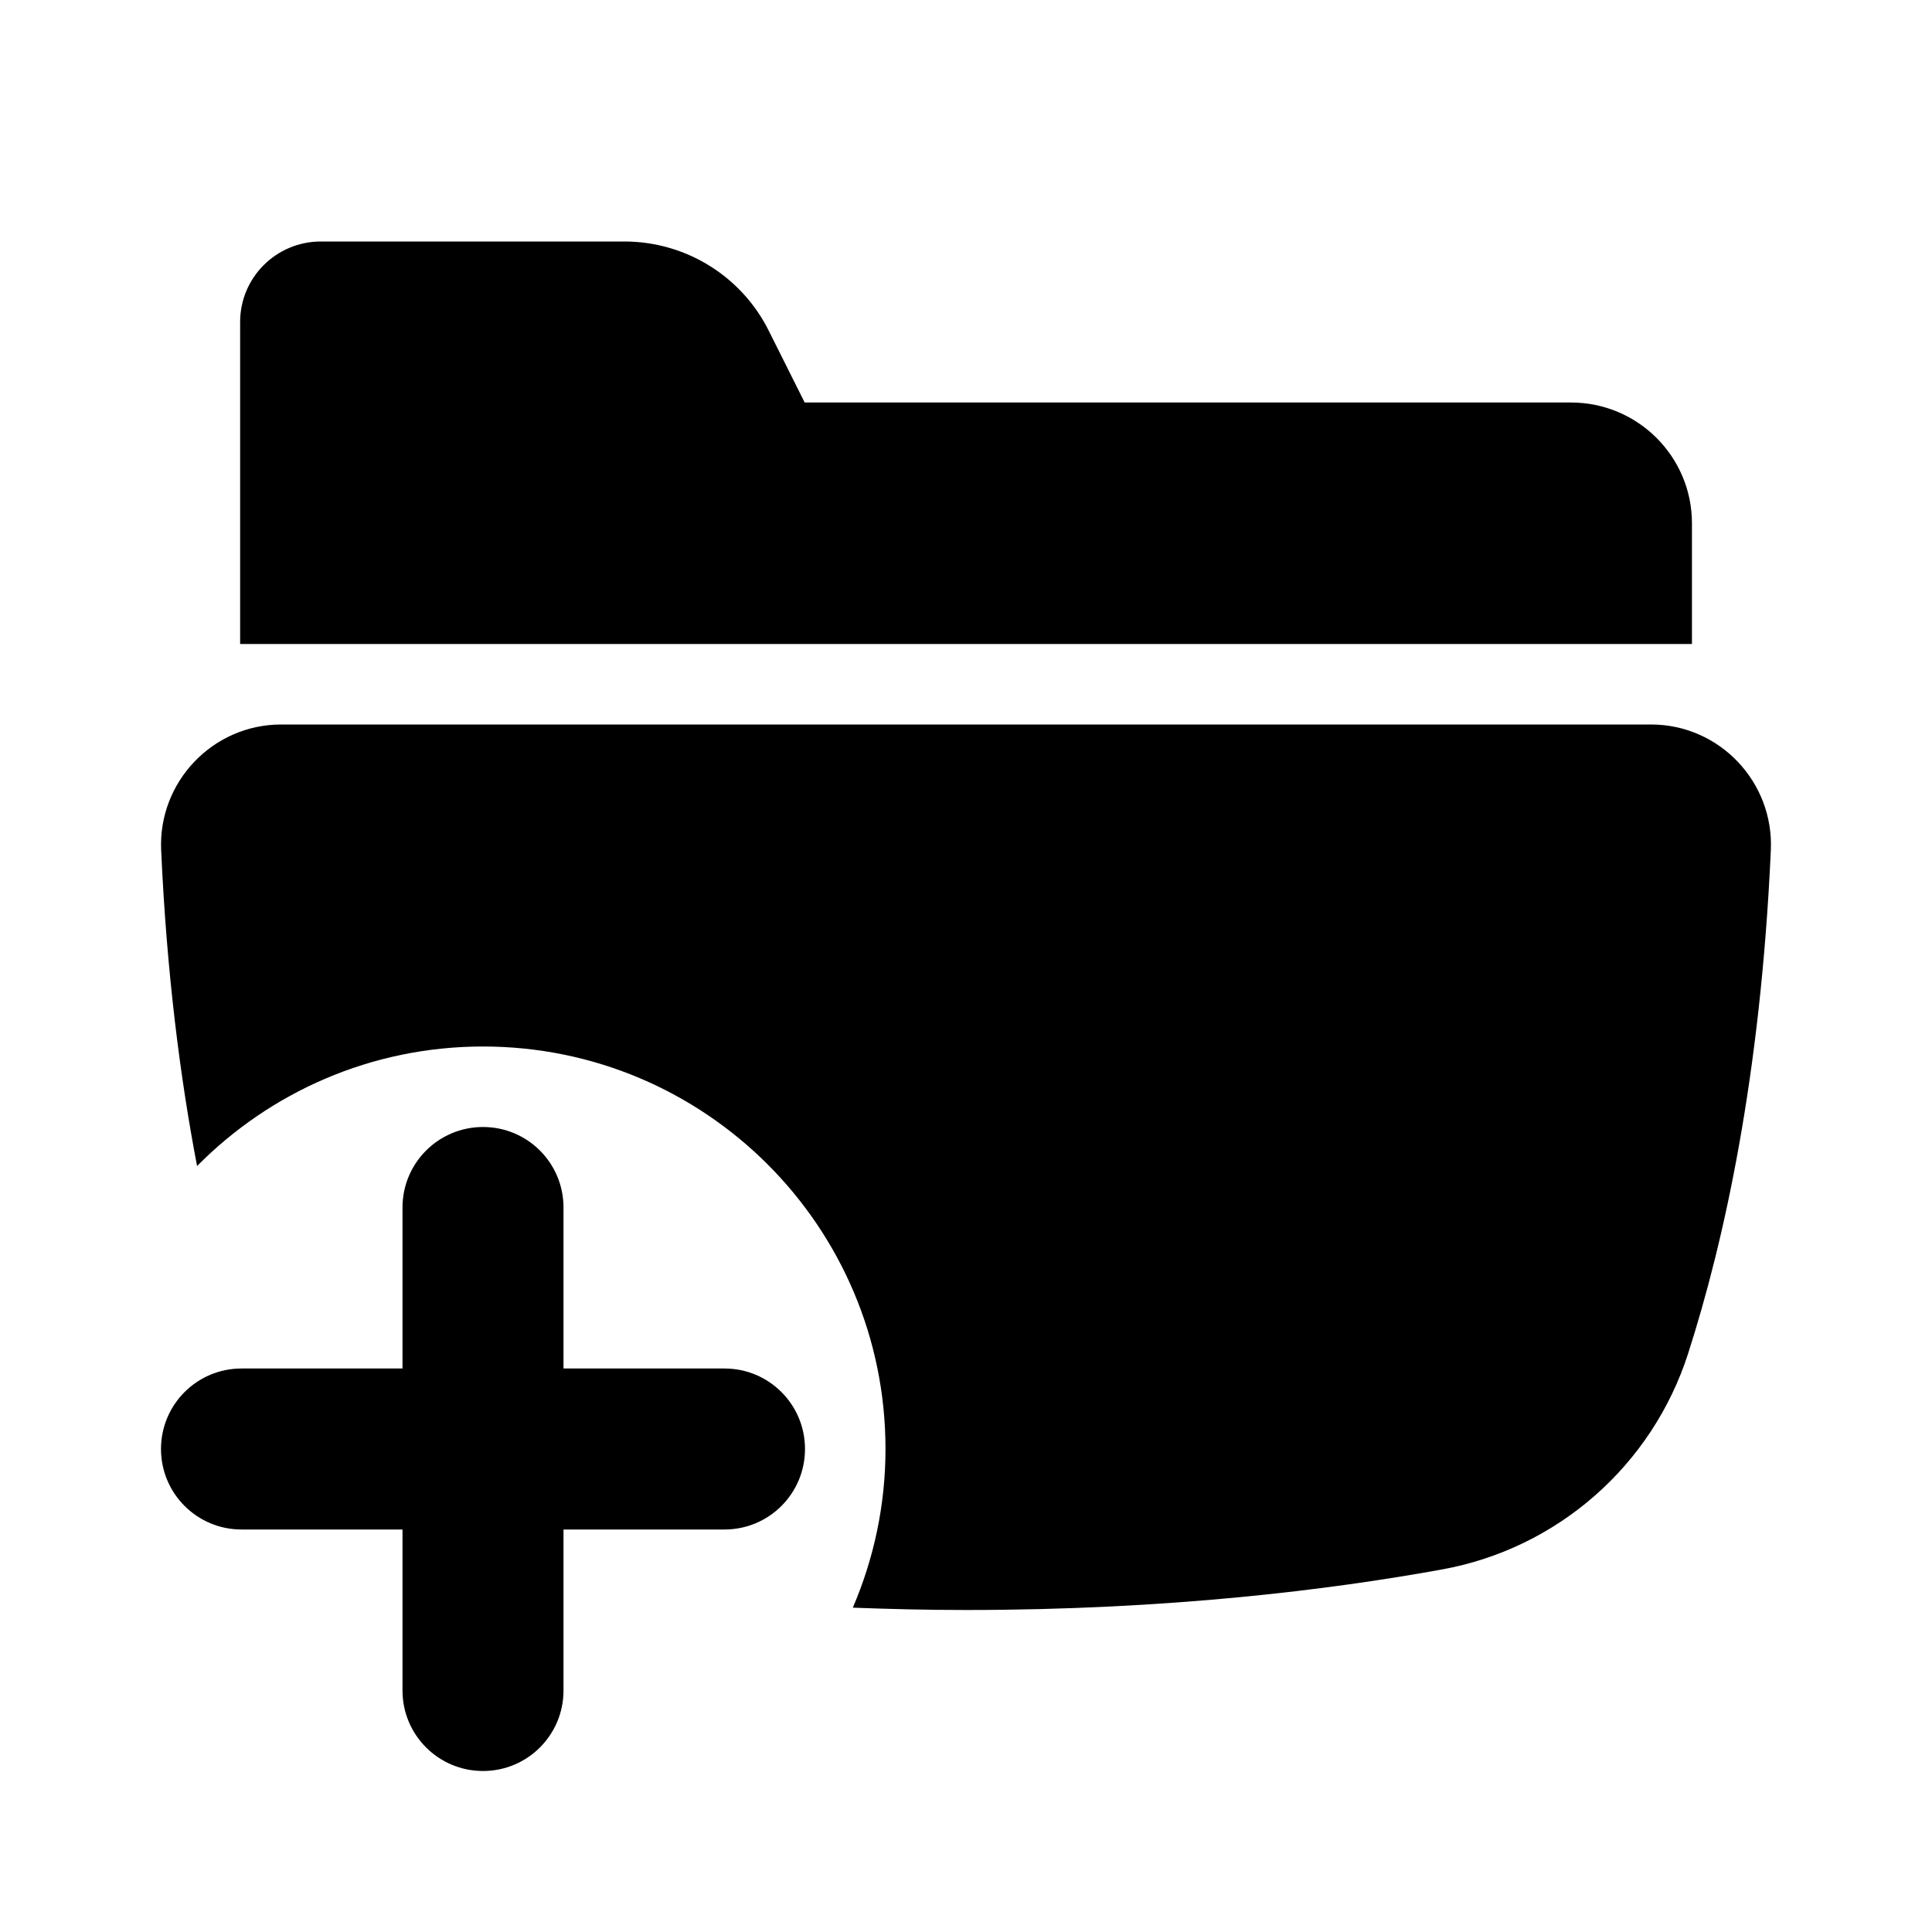 <svg xmlns="http://www.w3.org/2000/svg" width="24" height="24" viewBox="0 0 24 24">
  <path fill-rule="evenodd" d="M20.511,9 L3.492,9 C2.642,9 1.963,9.715 2.002,10.562 C2.071,12.094 2.239,13.392 2.448,14.485 C3.354,13.569 4.61,13 6,13 C8.762,13 11,15.238 11,18 C11,18.7 10.854,19.365 10.594,19.971 C11.045,19.988 11.51,20 12,20 C14.521,20 16.535,19.747 17.915,19.496 C19.351,19.235 20.524,18.202 20.97,16.815 C21.412,15.44 21.871,13.384 21.998,10.56 C22.036,9.714 21.36,9 20.511,9 L20.511,9 Z M21.018,6.5 C21.018,5.672 20.345,5 19.515,5 L9.996,5 L9.548,4.105 C9.209,3.428 8.515,3 7.756,3 L3.985,3 C3.432,3 2.983,3.447 2.983,4 L2.983,8 L21.018,8 L21.018,6.5 Z M10,18 L10,18 C10,18.553 9.553,19 9,19 L7,19 L7,21 C7,21.553 6.553,22 6,22 C5.448,22 5,21.553 5,21 L5,19 L3,19 C2.448,19 2,18.553 2,18 C2,17.447 2.448,17 3,17 L5,17 L5,15 C5,14.447 5.448,14 6,14 C6.553,14 7,14.447 7,15 L7,17 L9,17 C9.553,17 10,17.447 10,18 L10,18 Z"/>
</svg>
